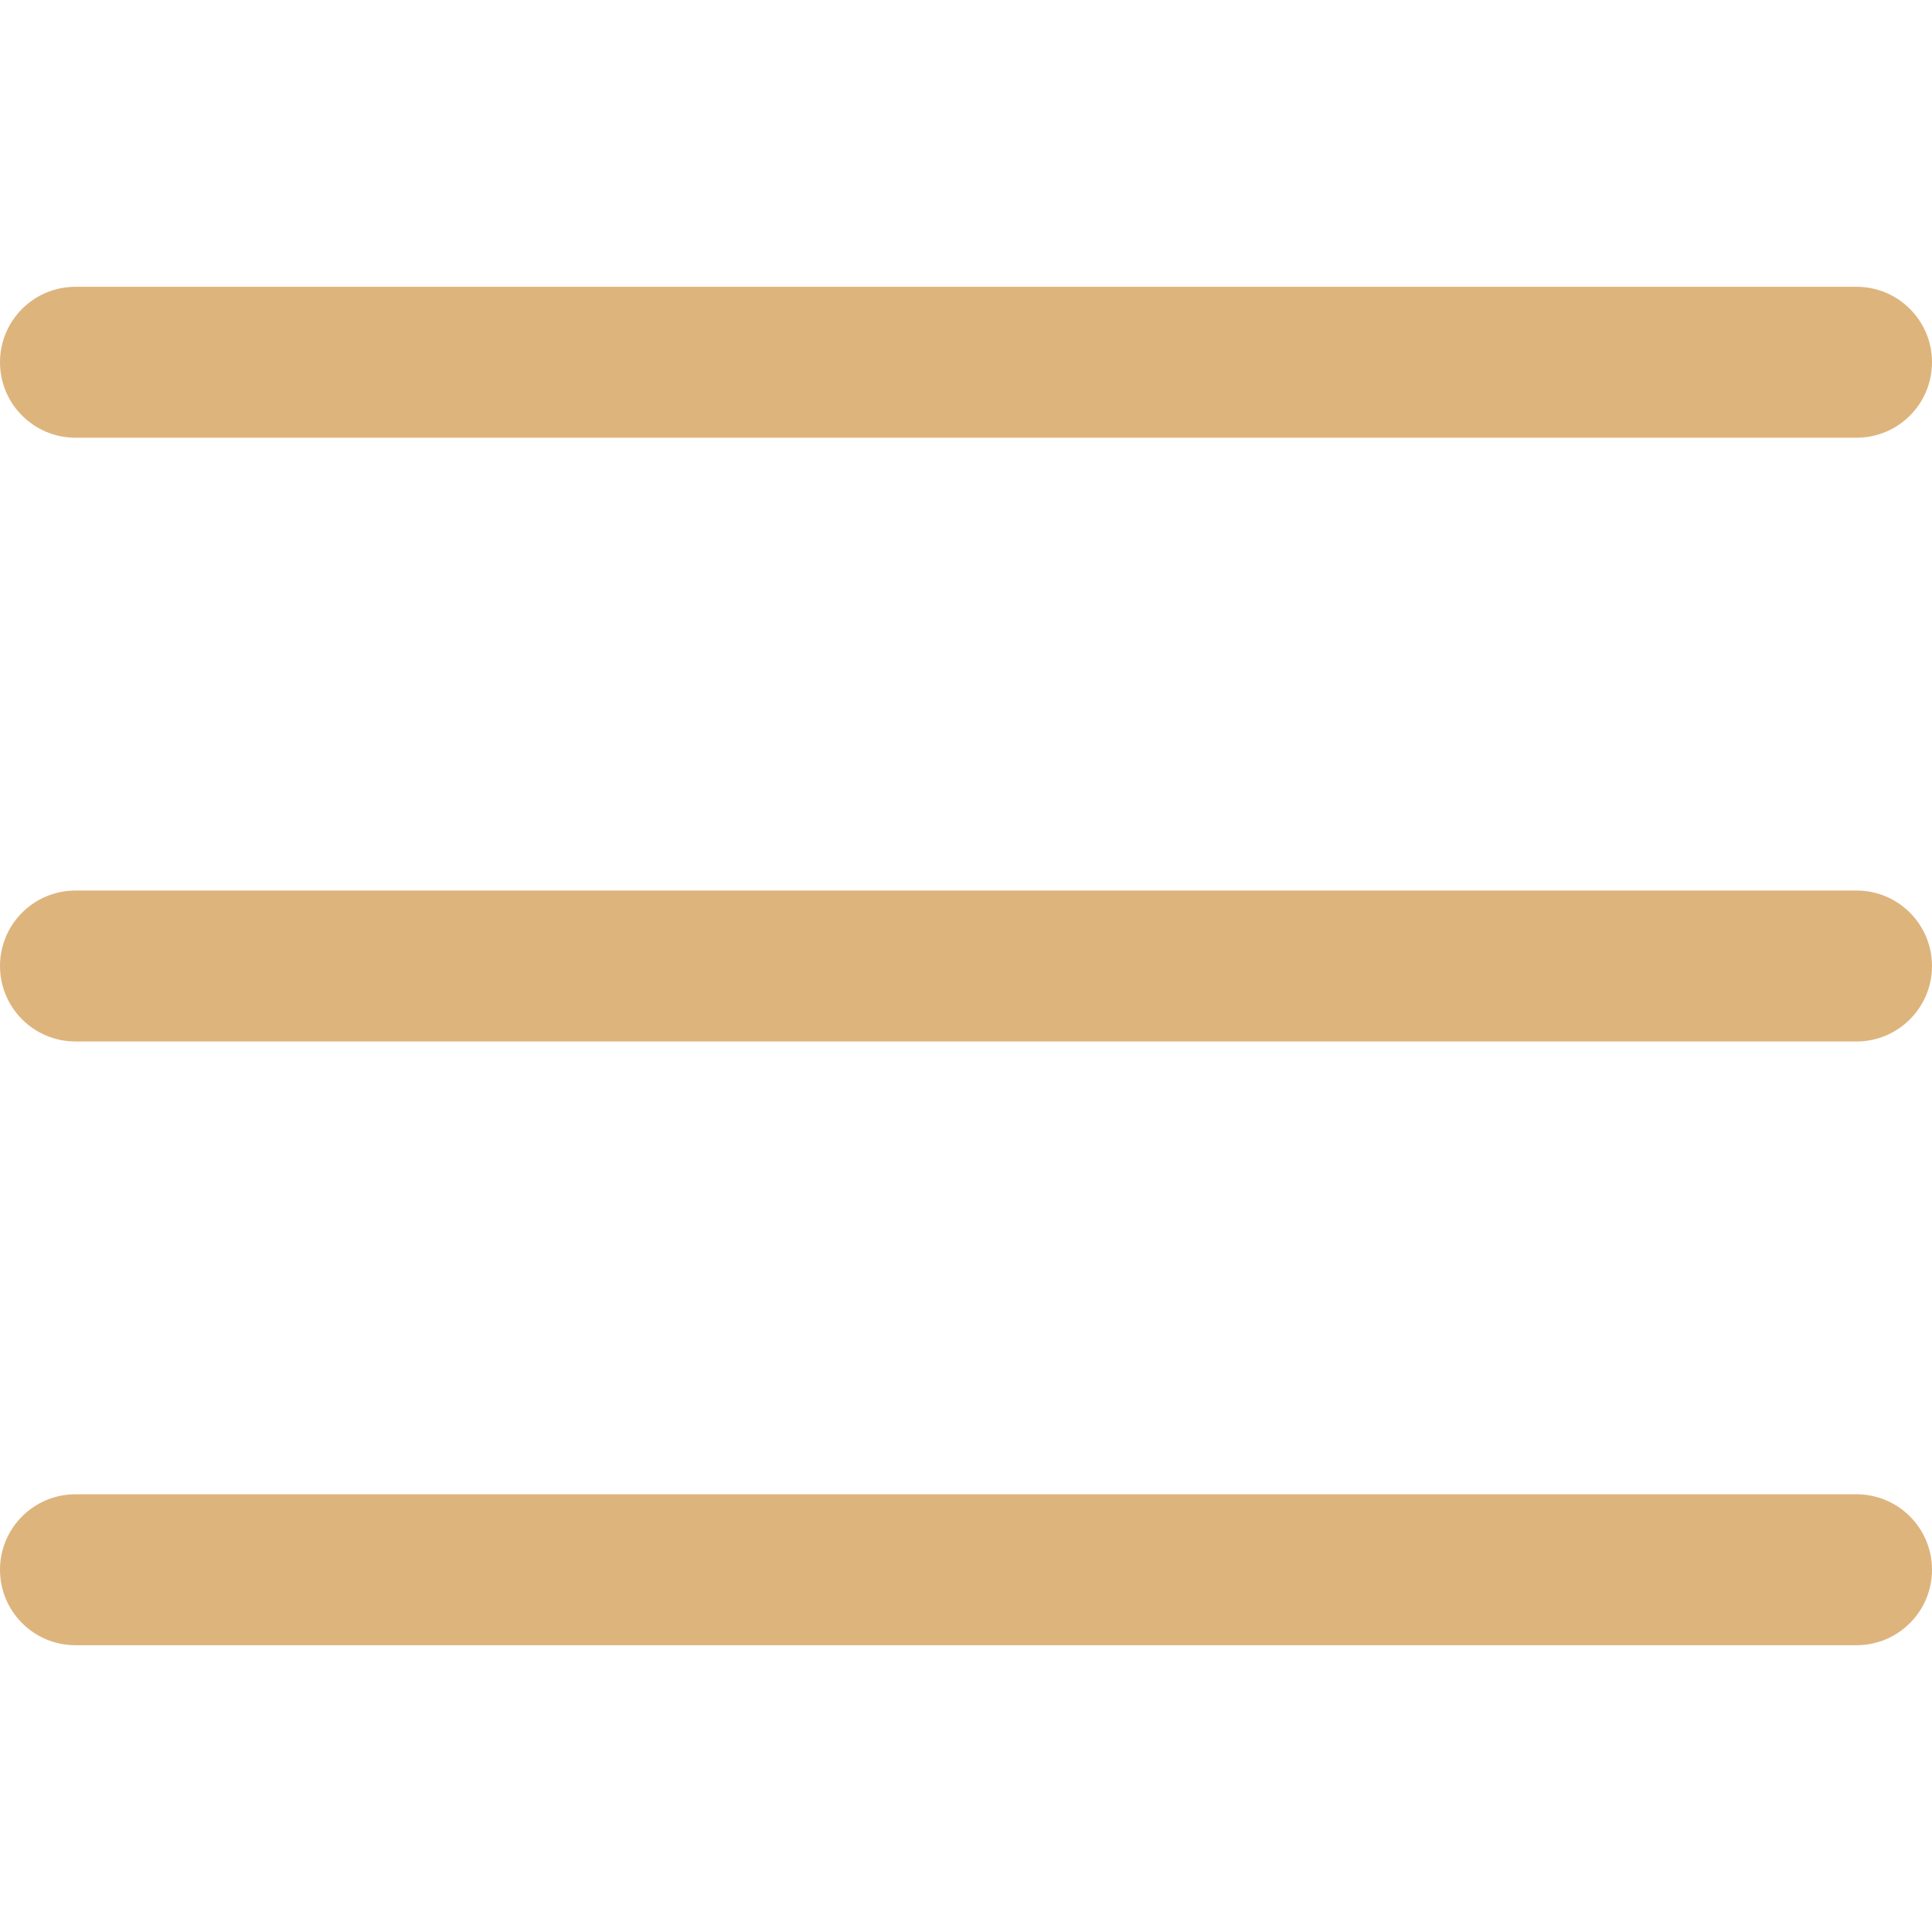 <svg width='35' height='35' viewBox='0 0 512 360' fill='none' xmlns='http://www.w3.org/2000/svg'>
     <path
          d='M492 160H20C8.954 160 0 168.954 0 180C0 191.046 8.954 200 20 200H492C503.046 200 512 191.046 512 180C512 168.954 503.046 160 492 160Z'
          fill='#deb47d'
     />
     <path
          d='M492 0H20C8.954 0 0 8.954 0 20C0 31.046 8.954 40 20 40H492C503.046 40 512 31.046 512 20C512 8.954 503.046 0 492 0Z'
          fill='#deb47d'
     />
     <path
          d='M492 320H20C8.954 320 0 328.954 0 340C0 351.046 8.954 360 20 360H492C503.046 360 512 351.046 512 340C512 328.954 503.046 320 492 320Z'
          fill='#deb47d'
     />
</svg>
